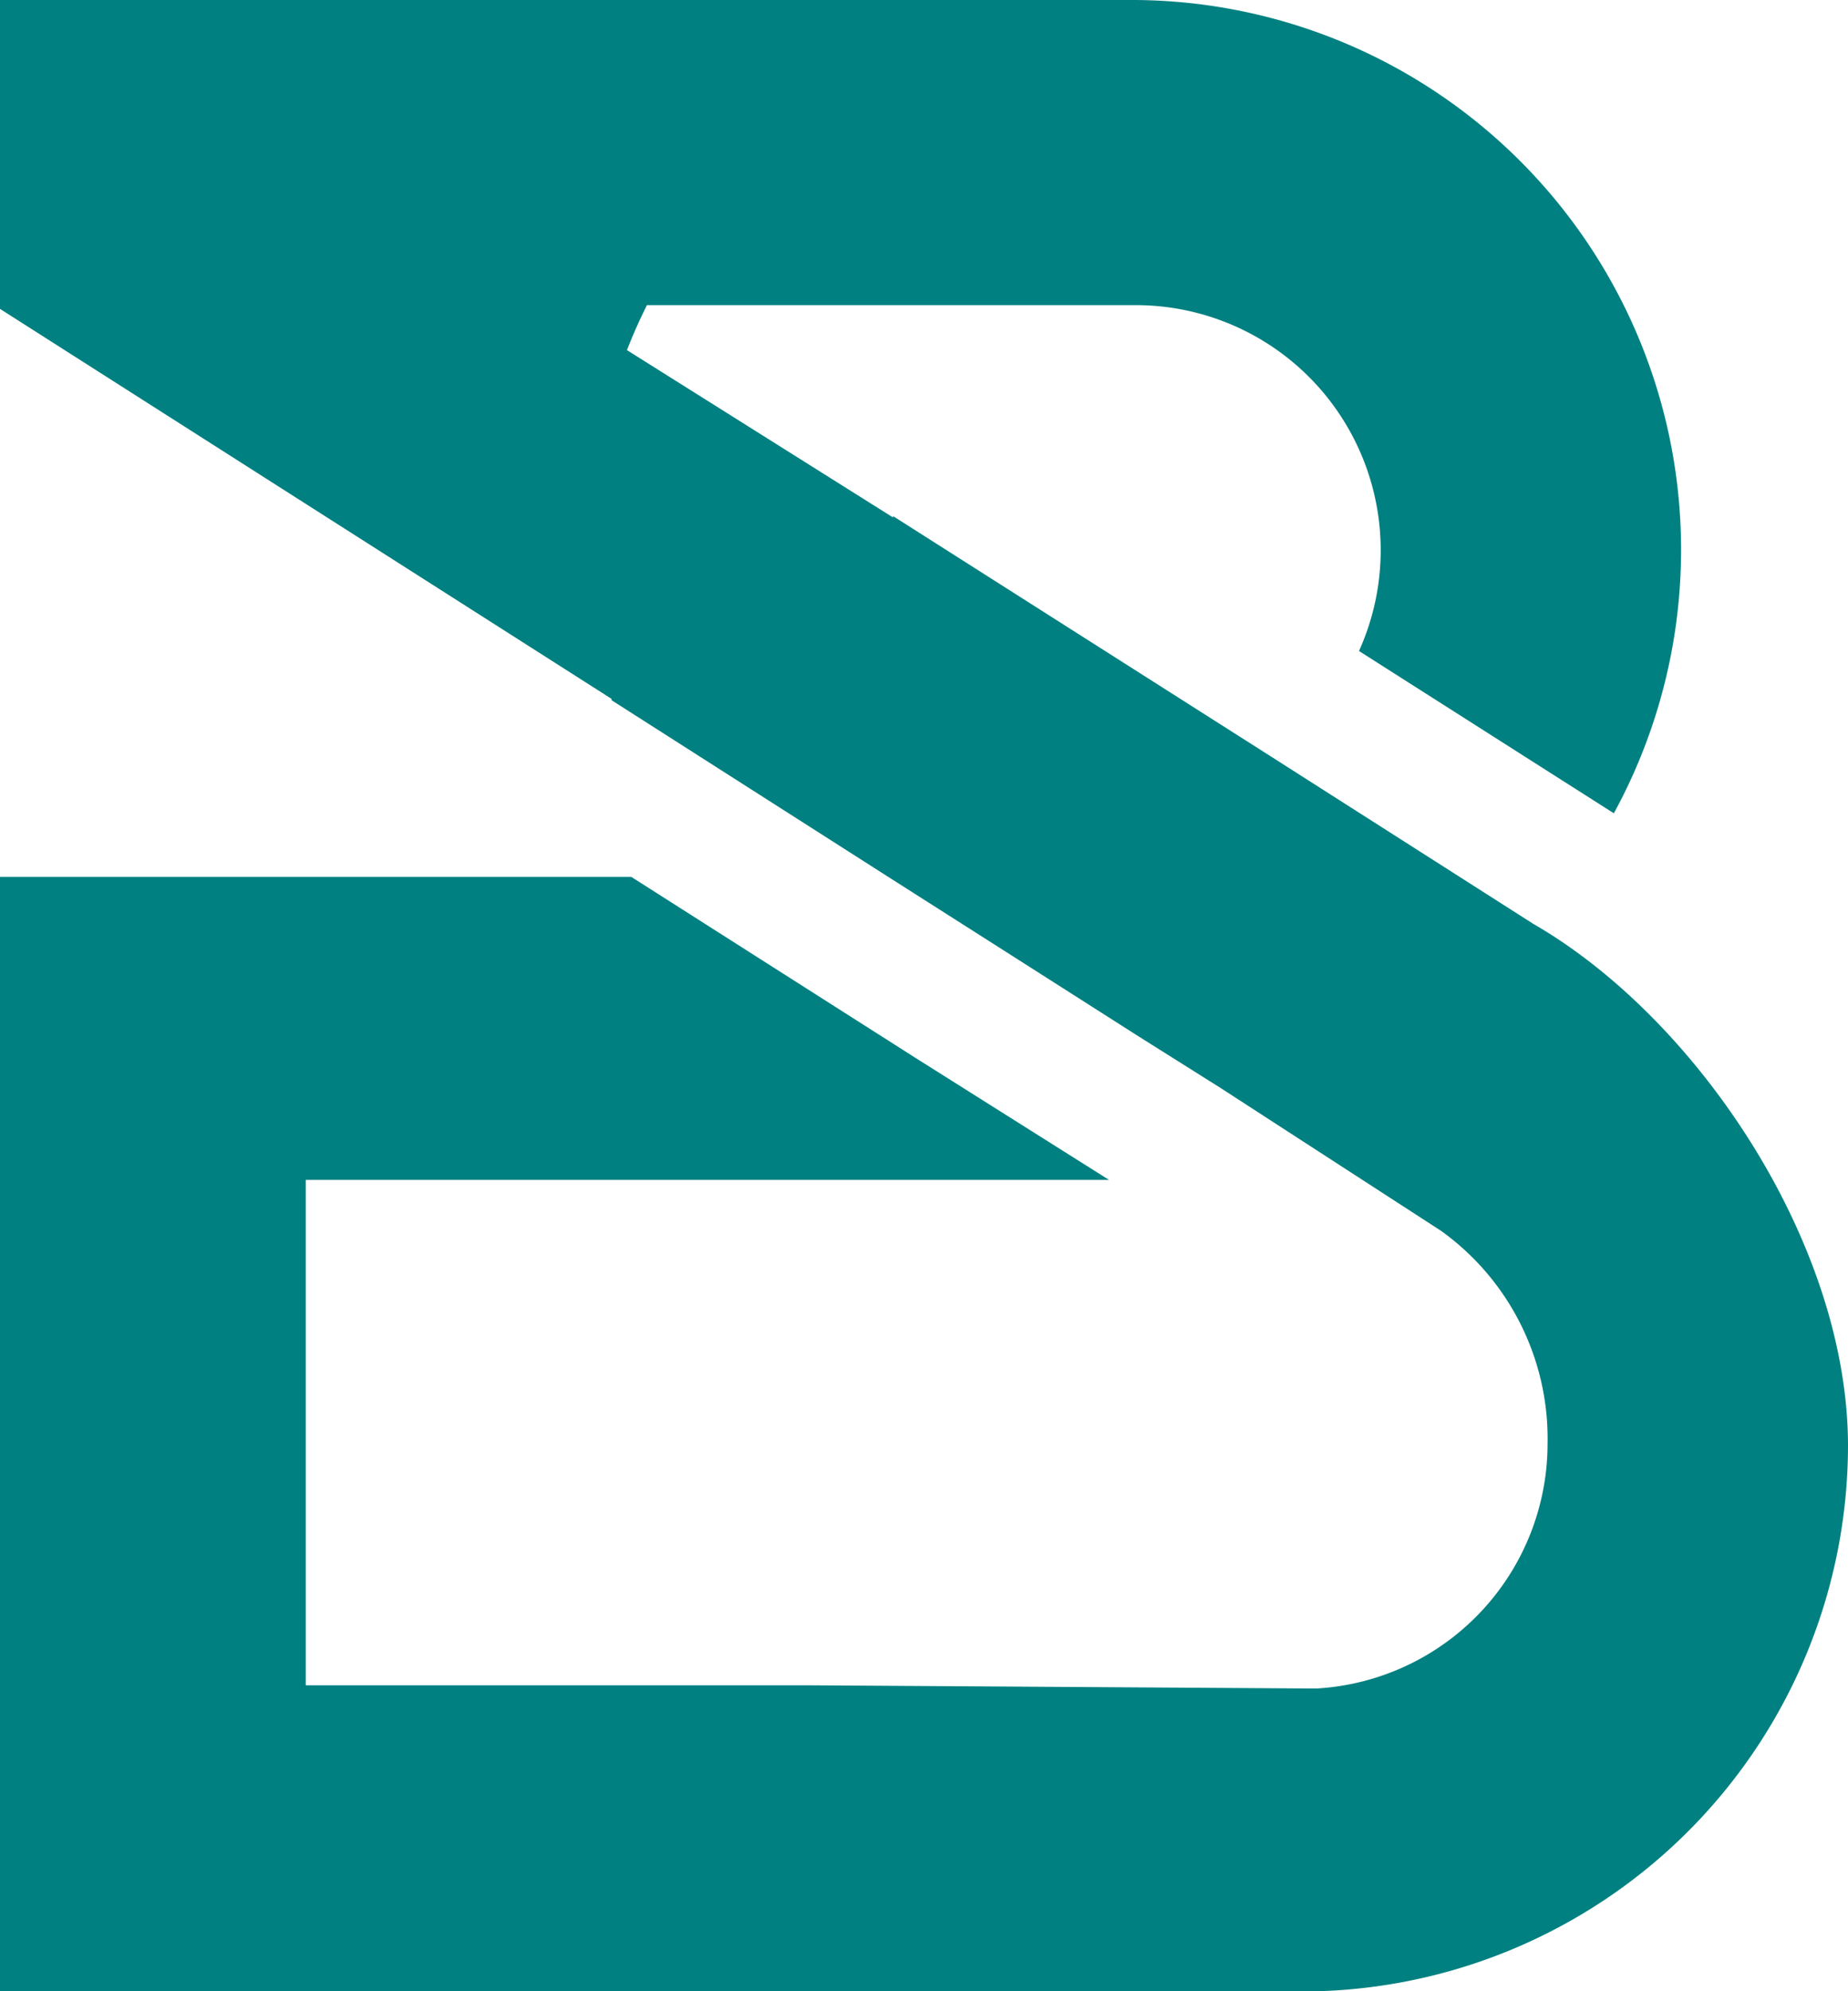 <svg xmlns="http://www.w3.org/2000/svg" width="42.712" height="46" viewBox="0 0 42.712 46">
  <g id="FIB" transform="translate(0 -0.289)">
    <path id="Path_3346" data-name="Path 3346" d="M35.442,22.074h0l-6.1-3.89-8.7-5.531v.031L14.491,8.818c.135-.35.289-.694.461-1.039h11.29a5.66,5.66,0,0,1,5.168,7.989L37.3,19.517A12.7,12.7,0,0,0,26.236.73H0V7.865l14.135,9.009v.031l6.355,4.056,3.38,2.151,2.391,1.524,1.954,1.229,5.095,3.3a5.906,5.906,0,0,1,2.458,4.916,5.666,5.666,0,0,1-5.347,5.654l-11.677-.074H7.067V27.986H25.633l-4.468-2.815L14.59,20.986H0v7.043H0v18.7H30.421A12.623,12.623,0,0,0,42.712,34.119C42.706,29.436,39.215,24.249,35.442,22.074Zm0,.074Z" transform="translate(0 -0.441)" fill="teal"/>
  </g>
</svg>
